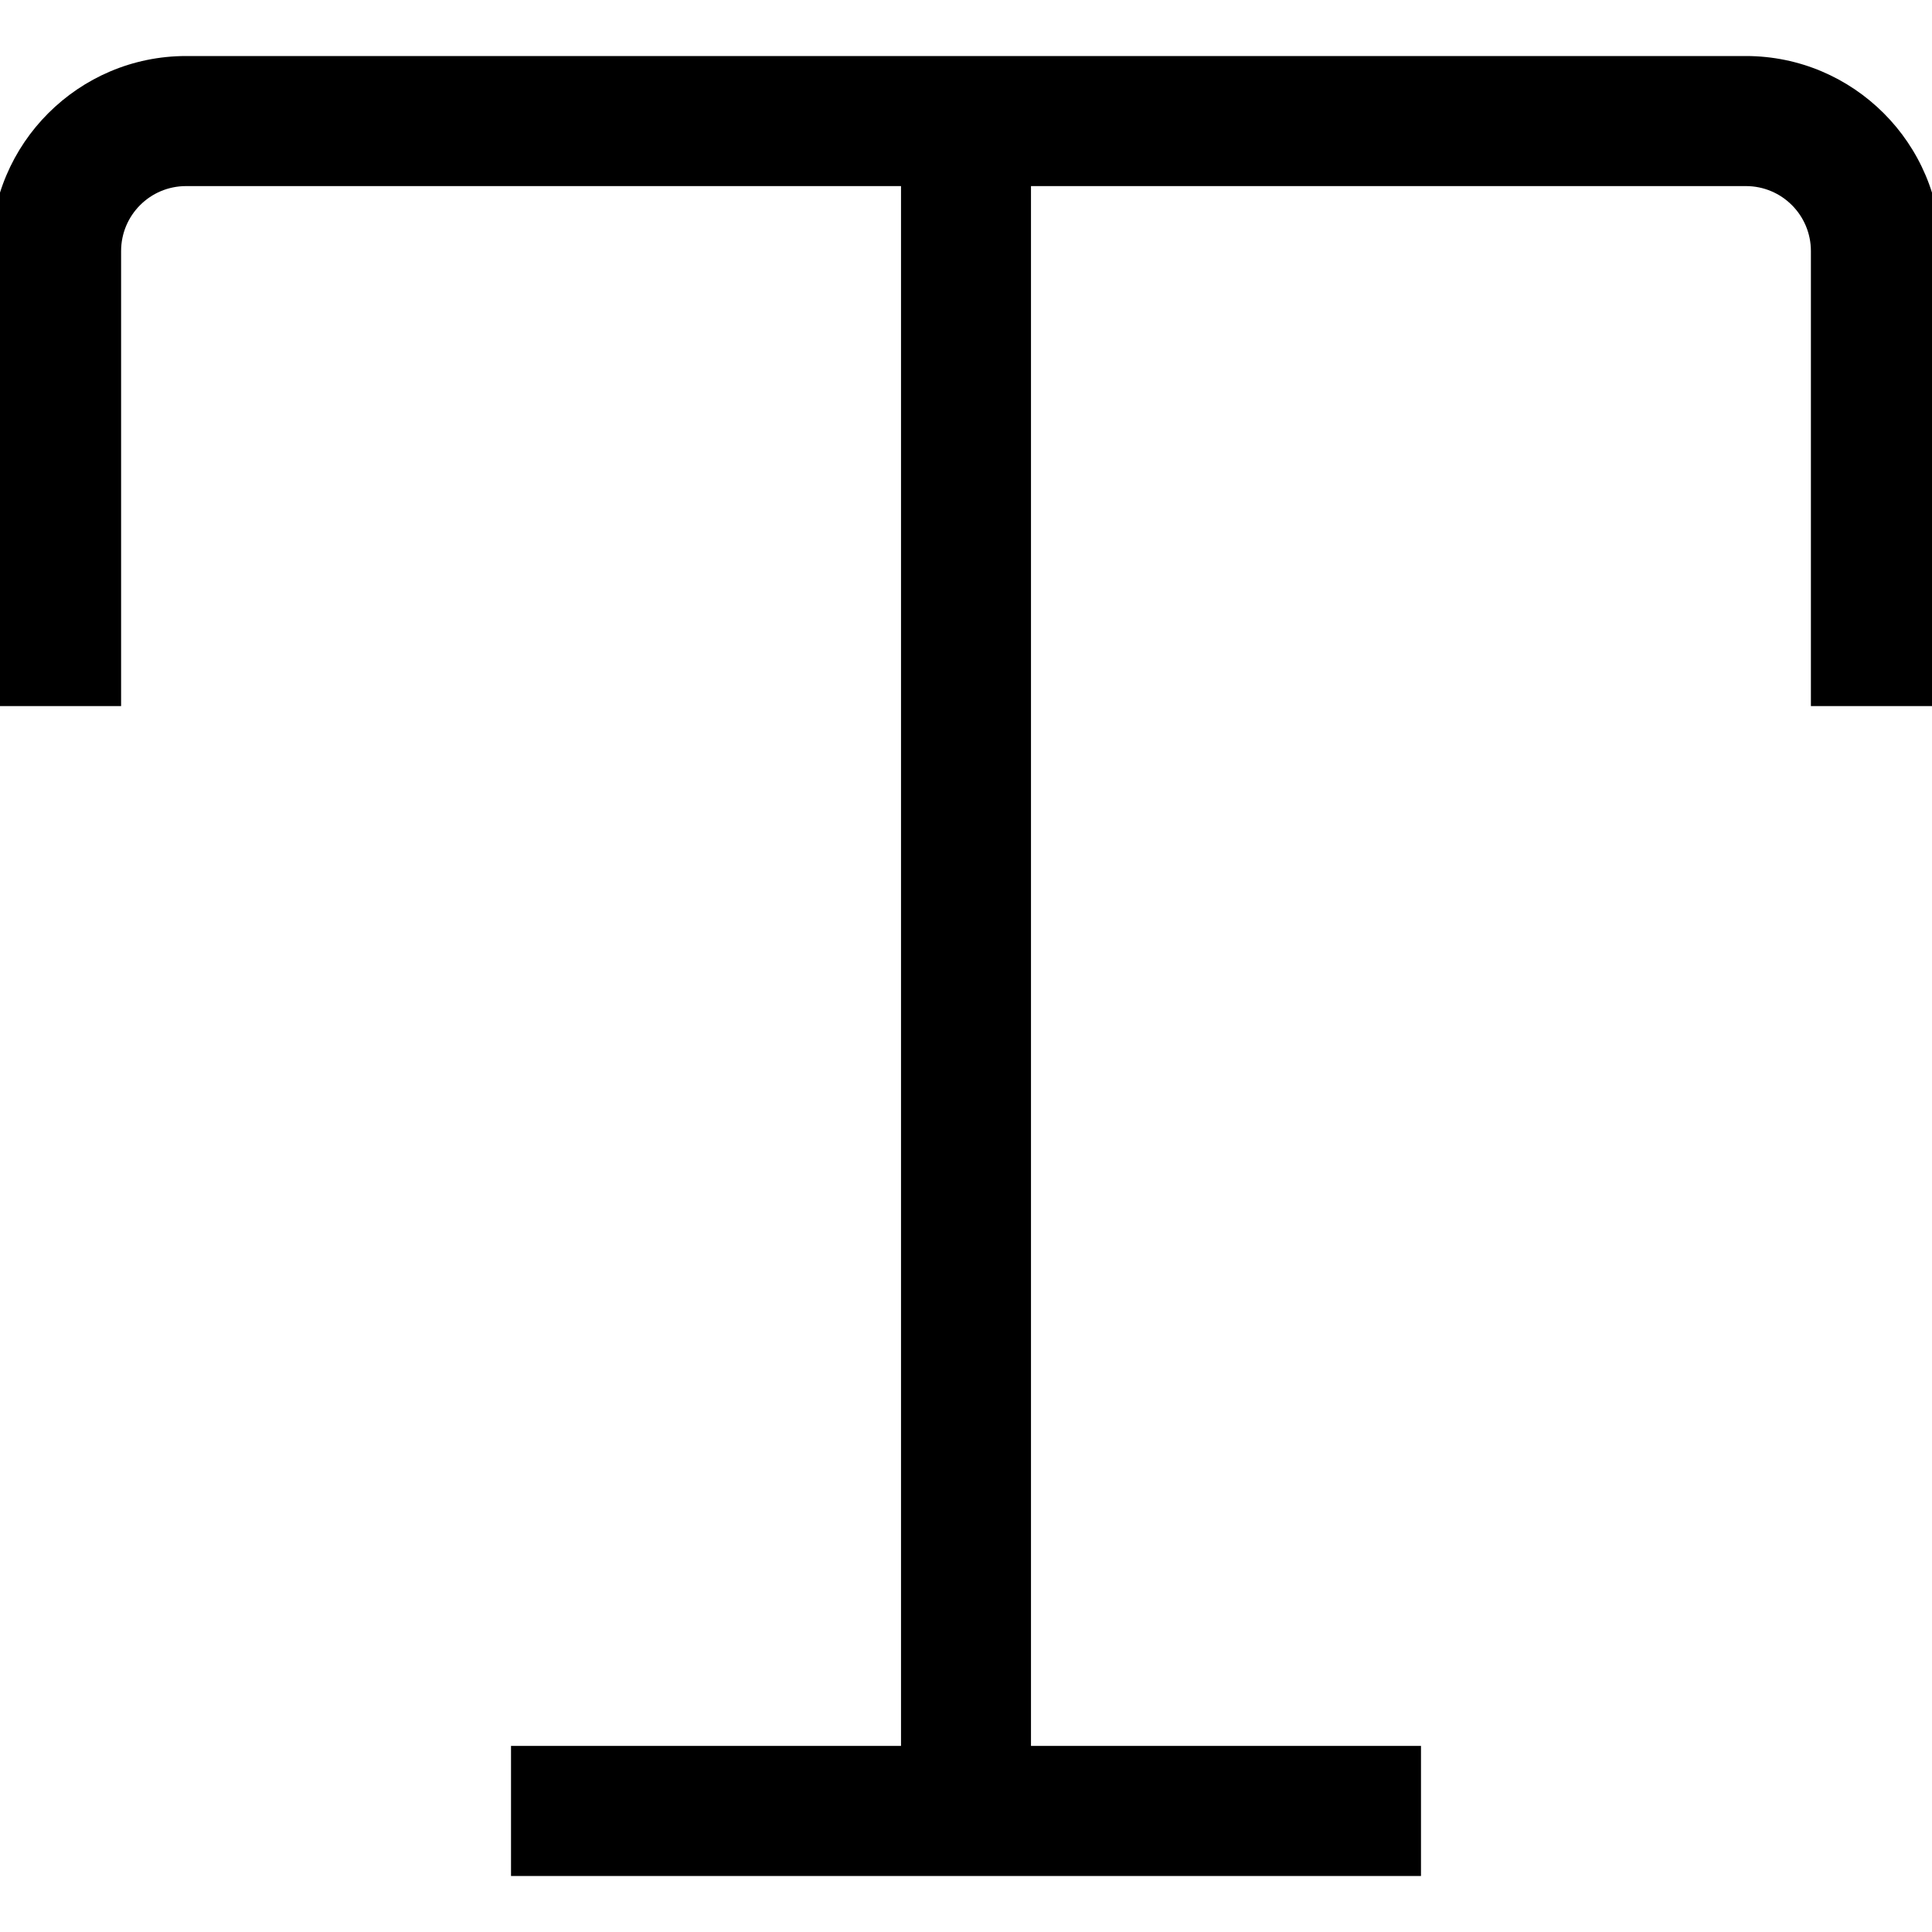 <svg xmlns="http://www.w3.org/2000/svg" xmlns:xlink="http://www.w3.org/1999/xlink" preserveAspectRatio="xMidYMid" width="22" height="22" viewBox="0 0 22 22">
    <path d="M19.881,0.638 C19.881,0.638 11.740,0.638 11.740,0.638 C11.740,0.638 10.260,0.638 10.260,0.638 C10.260,0.638 2.119,0.638 2.119,0.638 C0.895,0.638 -0.102,1.635 -0.102,2.859 C-0.102,2.859 -0.102,8.040 -0.102,8.040 C-0.102,8.040 1.379,8.040 1.379,8.040 C1.379,8.040 1.379,2.859 1.379,2.859 C1.379,2.450 1.710,2.119 2.119,2.119 C2.119,2.119 10.260,2.119 10.260,2.119 C10.260,2.119 10.260,19.881 10.260,19.881 C10.260,19.881 5.819,19.881 5.819,19.881 C5.819,19.881 5.819,21.362 5.819,21.362 C5.819,21.362 16.181,21.362 16.181,21.362 C16.181,21.362 16.181,19.881 16.181,19.881 C16.181,19.881 11.740,19.881 11.740,19.881 C11.740,19.881 11.740,2.119 11.740,2.119 C11.740,2.119 19.881,2.119 19.881,2.119 C20.290,2.119 20.621,2.450 20.621,2.859 C20.621,2.859 20.621,8.040 20.621,8.040 C20.621,8.040 22.102,8.040 22.102,8.040 C22.102,8.040 22.102,2.859 22.102,2.859 C22.102,1.635 21.105,0.638 19.881,0.638 Z" id="path-1" class="cls-4" fill-rule="evenodd"/>
</svg>

